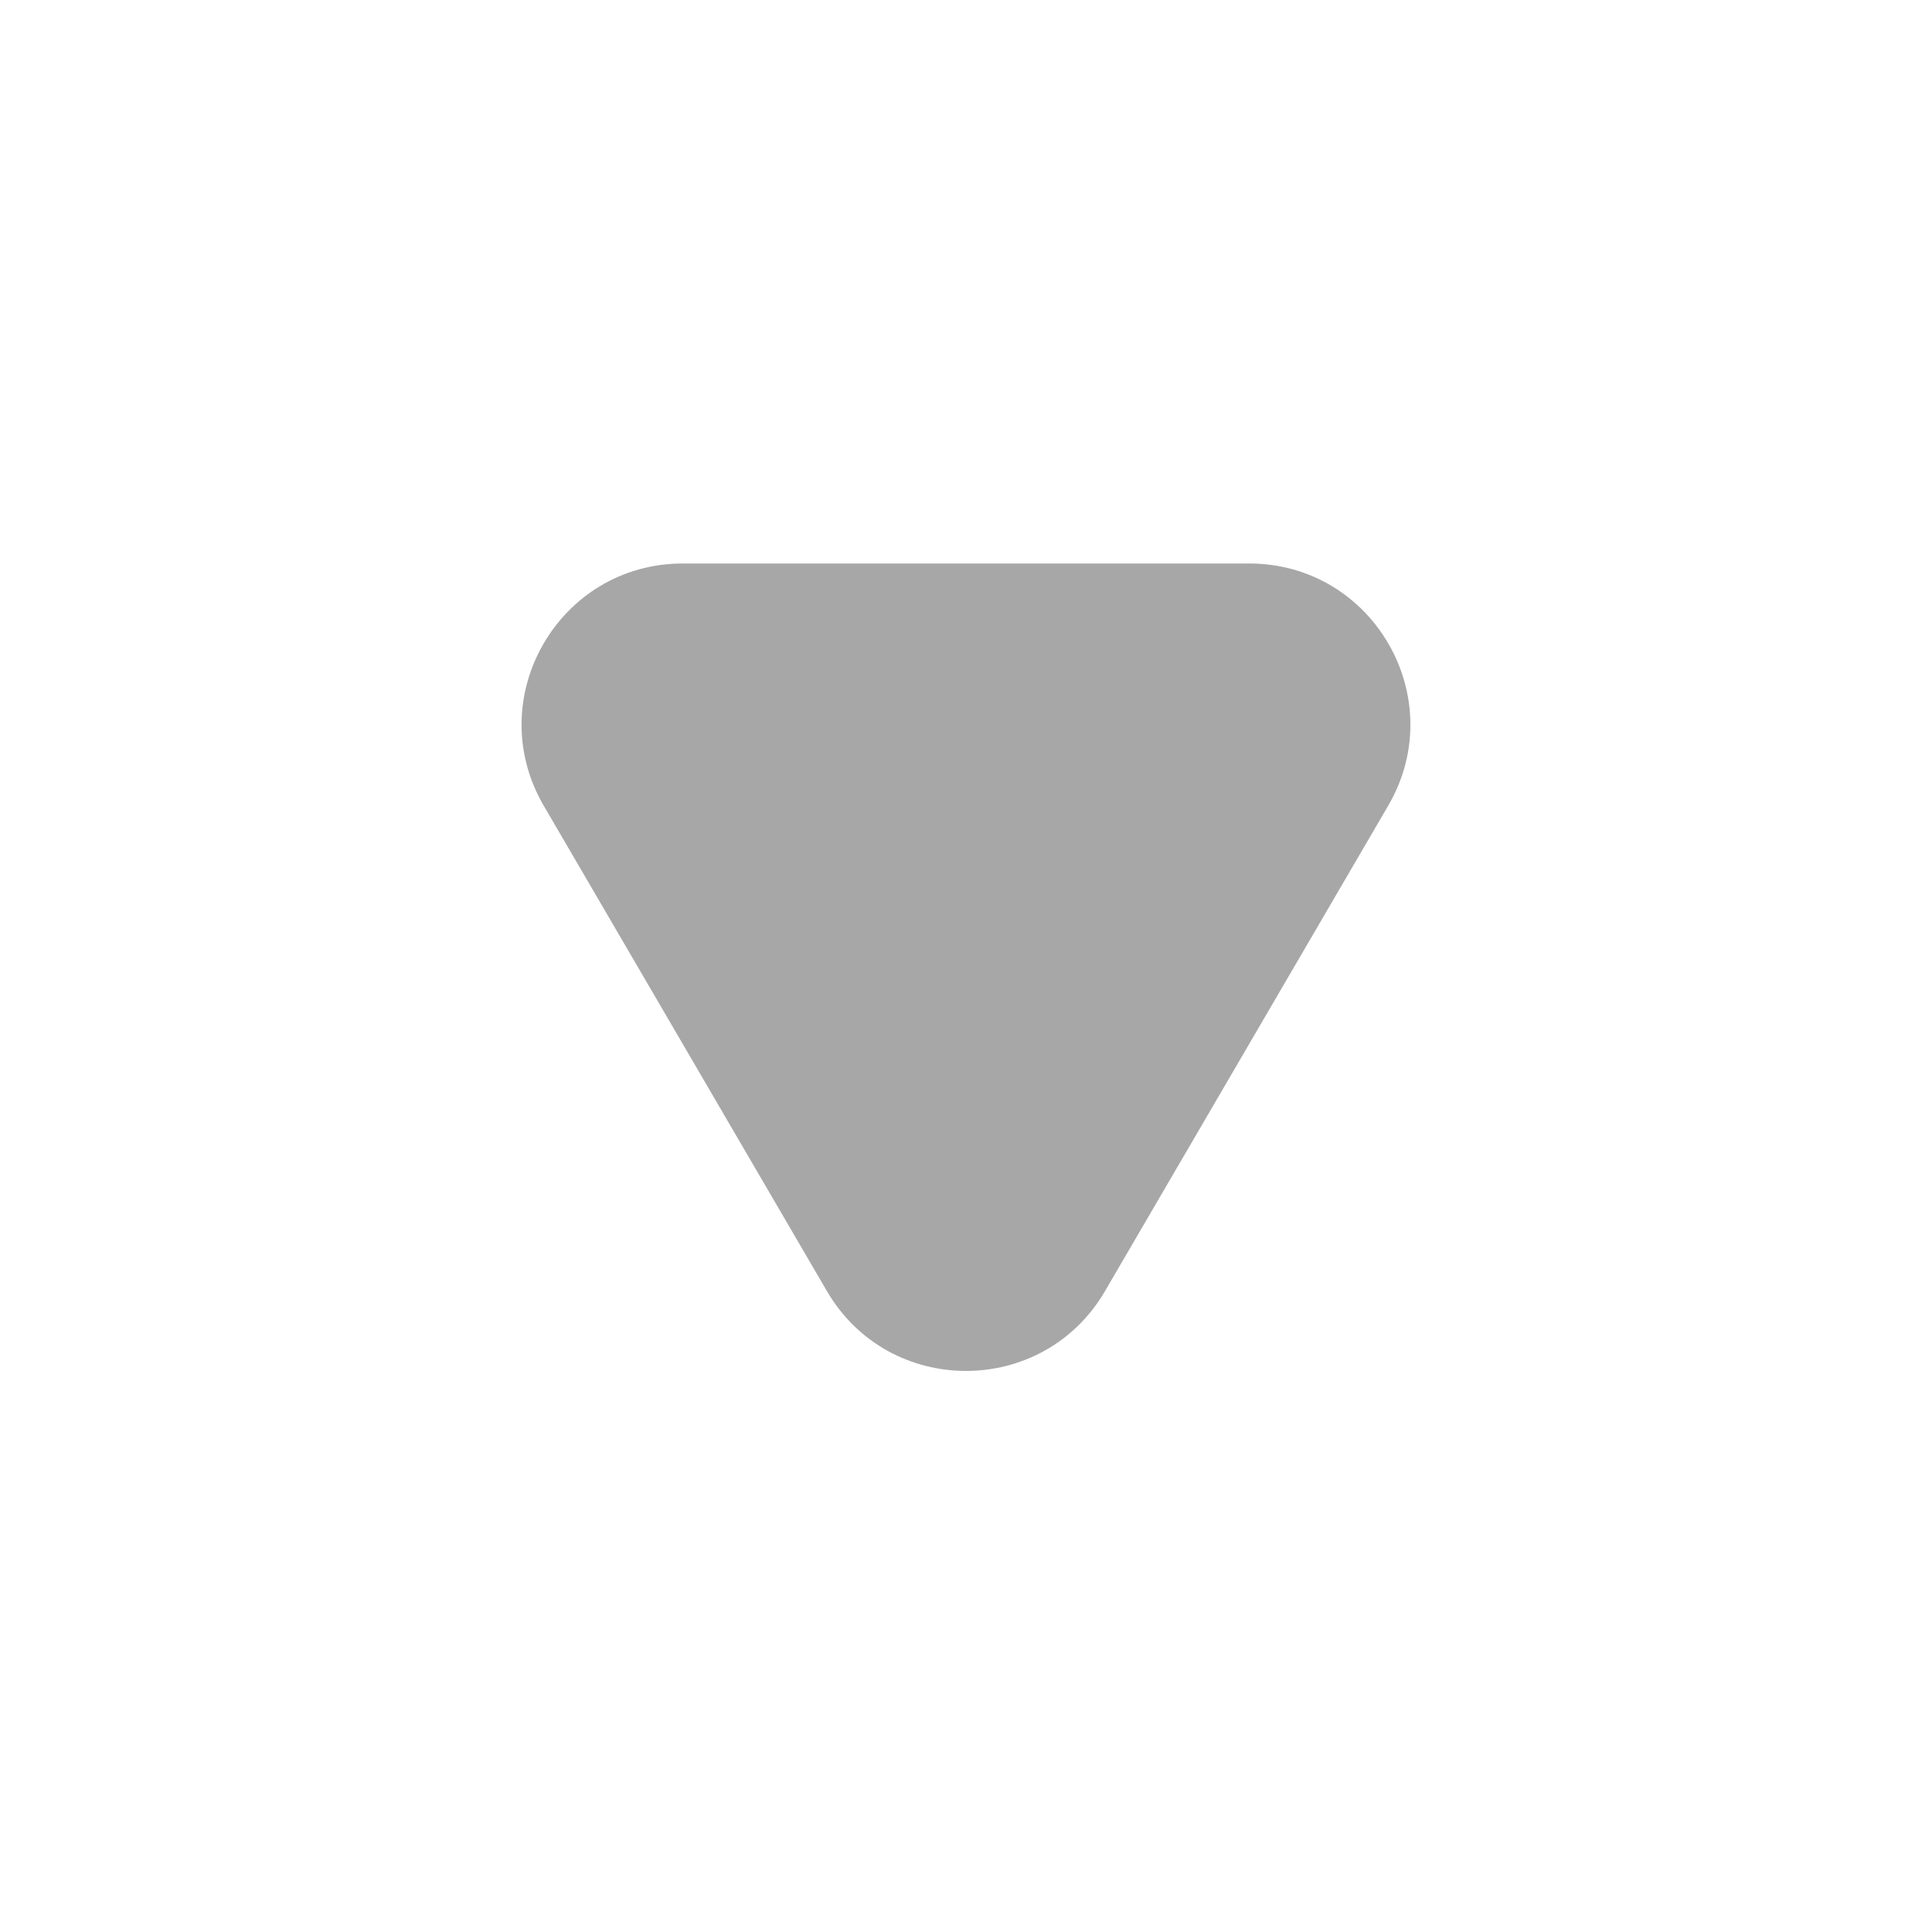 <svg width="24" height="24" viewBox="0 0 24 24" fill="none" xmlns="http://www.w3.org/2000/svg">
<path opacity="0.4" d="M15.518 7L8.482 7C6.938 7 5.977 8.674 6.754 10.008L10.272 16.038C11.044 17.361 12.956 17.361 13.727 16.038L17.245 10.008C18.023 8.674 17.061 7 15.518 7Z" fill="#252525"/>
</svg>
